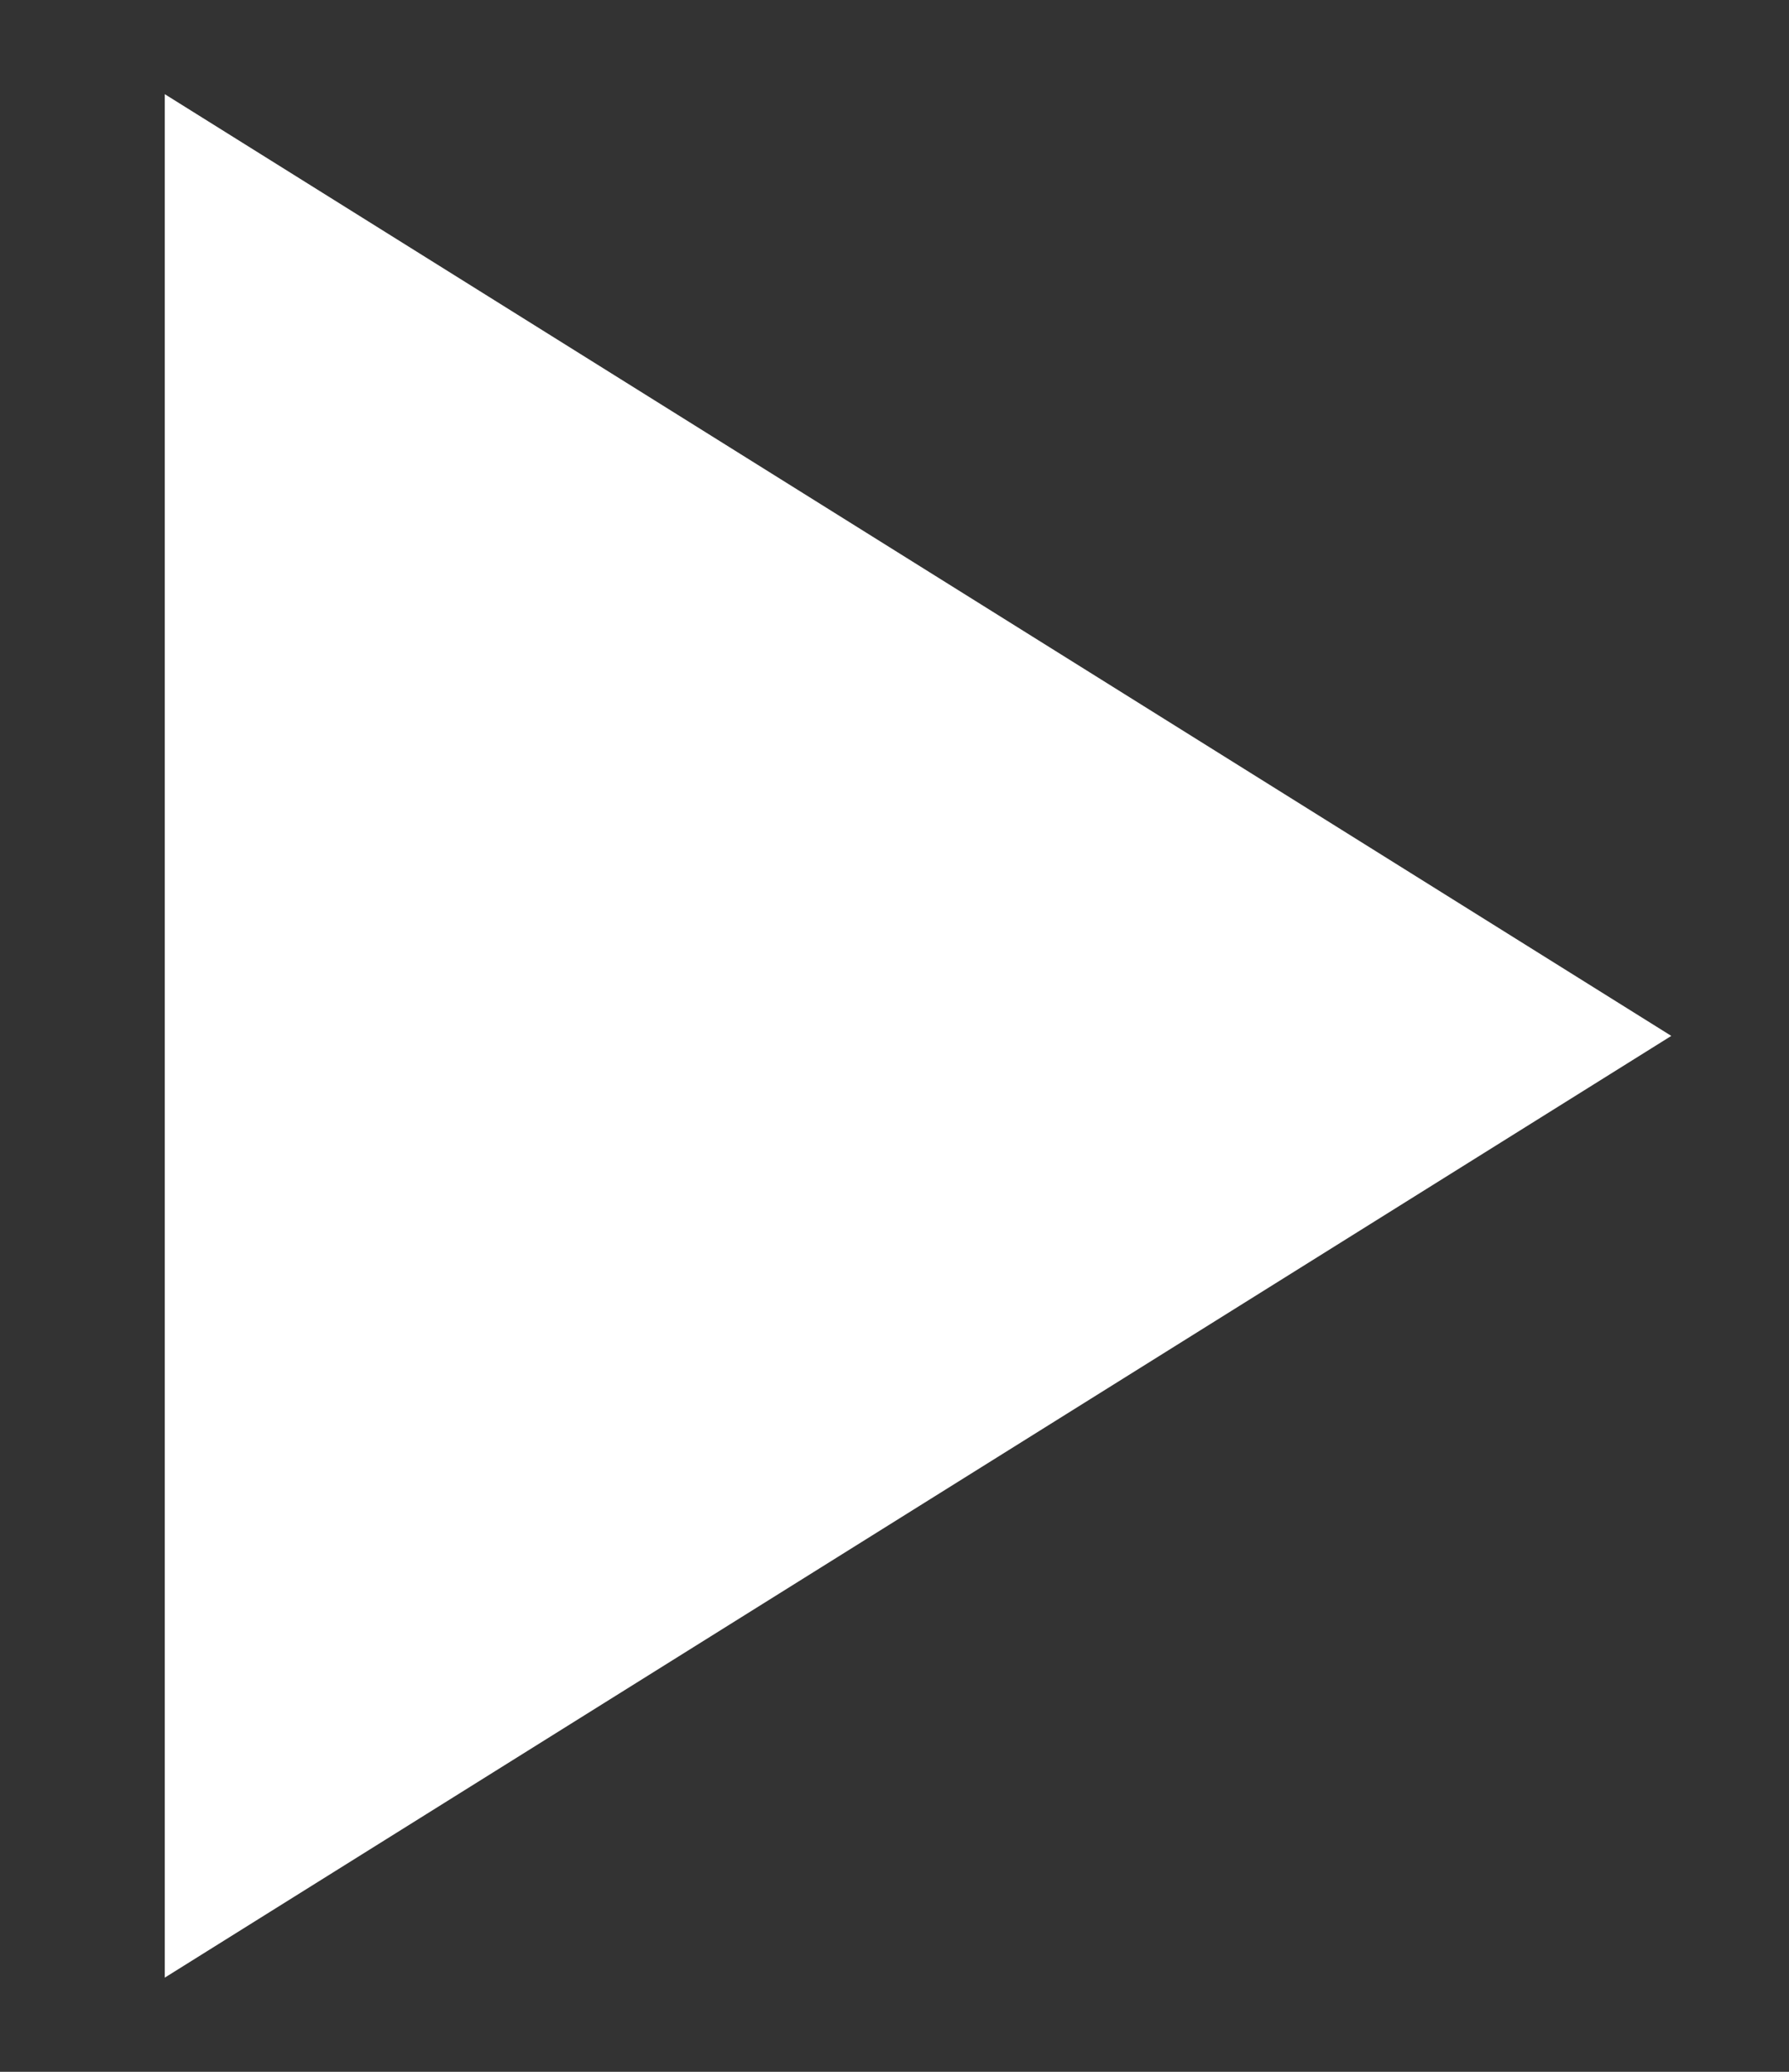 <?xml version="1.0" encoding="UTF-8"?>
<svg width="38px" height="44px" viewBox="0 0 38 44" version="1.1" xmlns="http://www.w3.org/2000/svg" xmlns:xlink="http://www.w3.org/1999/xlink">
    <rect x="0" y="0" width="38" height="44" fill="#333333" stroke="none"/>
    <!-- Generator: sketchtool 55.2 (78181) - https://sketchapp.com -->
    <title>1EB57995-8080-469B-BA87-D5C0615BFF7E</title>
    <desc>Created with sketchtool.</desc>
    <g id="Page-1" stroke="none" stroke-width="1" fill="none" fill-rule="evenodd">
        <g id="008-01" transform="translate(-669, -408)">
            <g id="Group" transform="translate(629, 378)">
                <rect id="Rectangle" stroke="#FFFFFF" stroke-width="2" opacity="0.3" x="1.5" y="1" width="104" height="103" rx="51.5"></rect>
                <polygon id="Path" fill="#FFFFFF" points="43.5 32 43.5 72 75.5 52"></polygon>
            </g>
        </g>
    </g>
</svg>